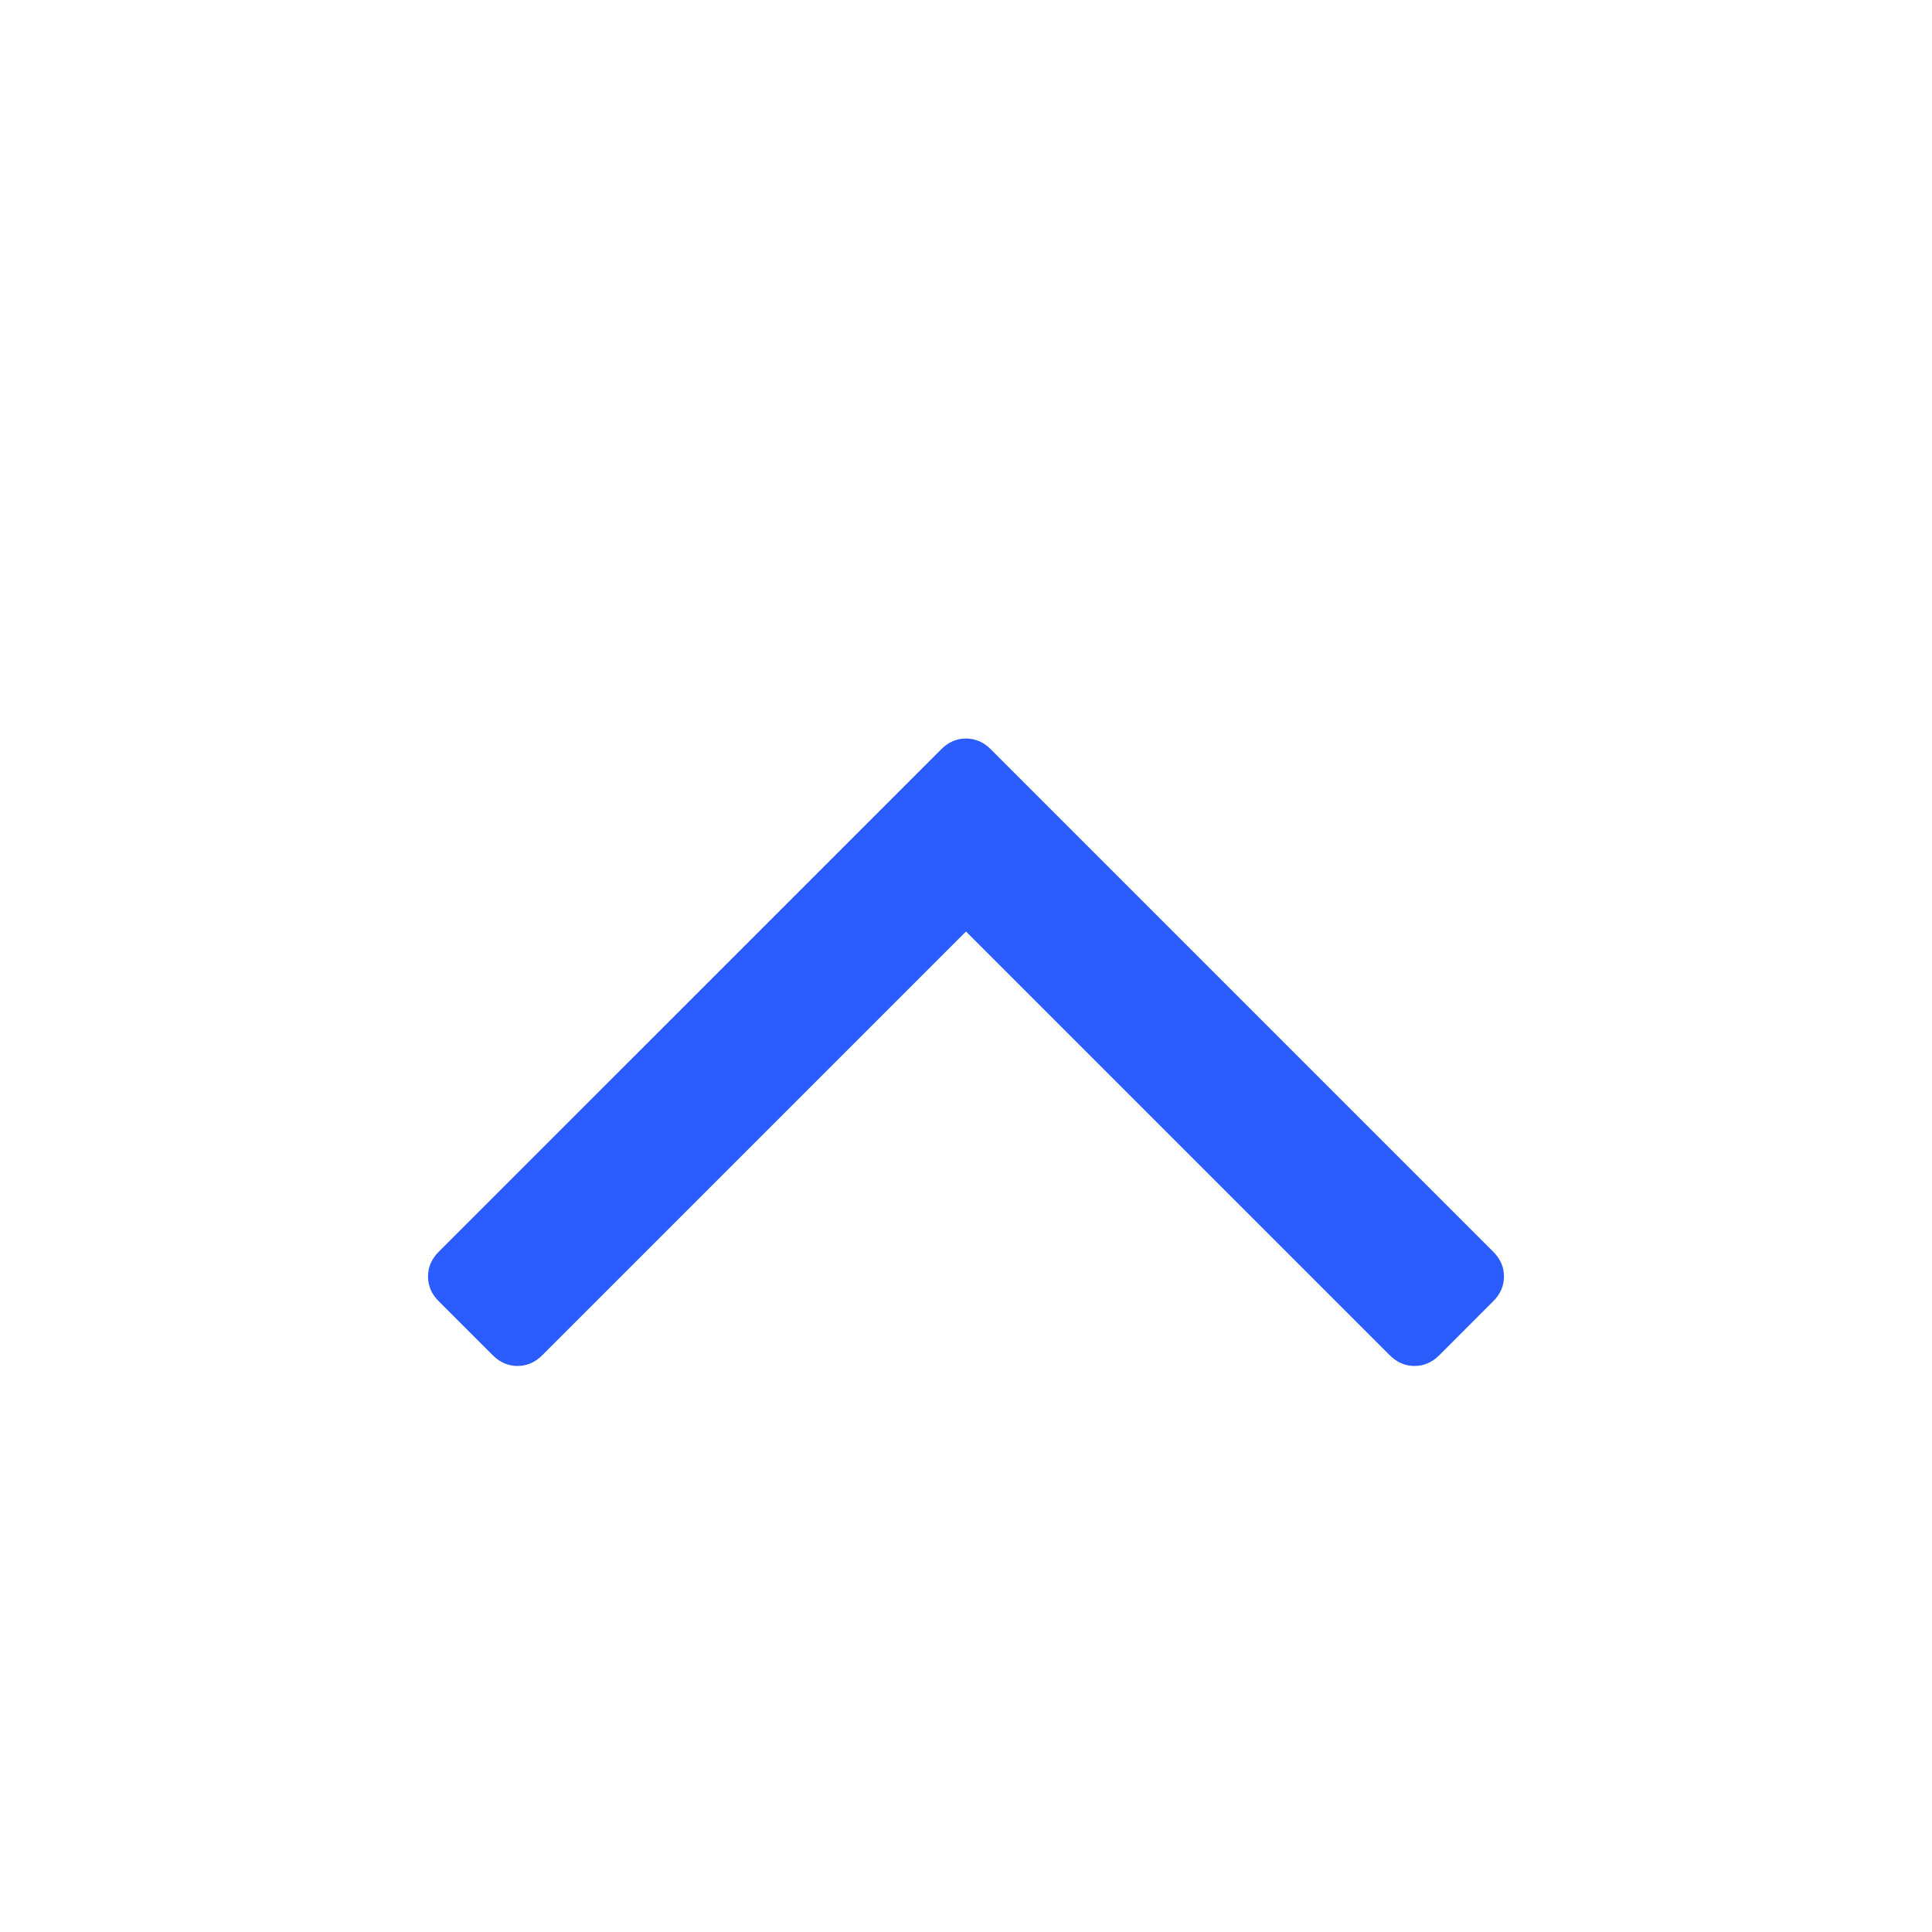 <svg width="46" height="46" viewBox="0 0 46 46" fill="none" xmlns="http://www.w3.org/2000/svg">
<g id="Icon">
<path id="Vector" d="M35.552 29.802C35.724 29.974 35.809 30.17 35.809 30.393C35.809 30.615 35.724 30.812 35.552 30.983L34.269 32.267C34.098 32.438 33.901 32.523 33.678 32.523C33.456 32.523 33.259 32.438 33.088 32.267L23 22.179L12.912 32.267C12.741 32.438 12.544 32.523 12.321 32.523C12.099 32.523 11.902 32.438 11.731 32.267L10.447 30.983C10.276 30.812 10.191 30.615 10.191 30.393C10.191 30.17 10.276 29.974 10.447 29.802L22.41 17.84C22.581 17.669 22.777 17.584 23 17.584C23.222 17.584 23.419 17.669 23.59 17.84L35.552 29.802Z" fill="#2B5CFD"/>
</g>
</svg>
